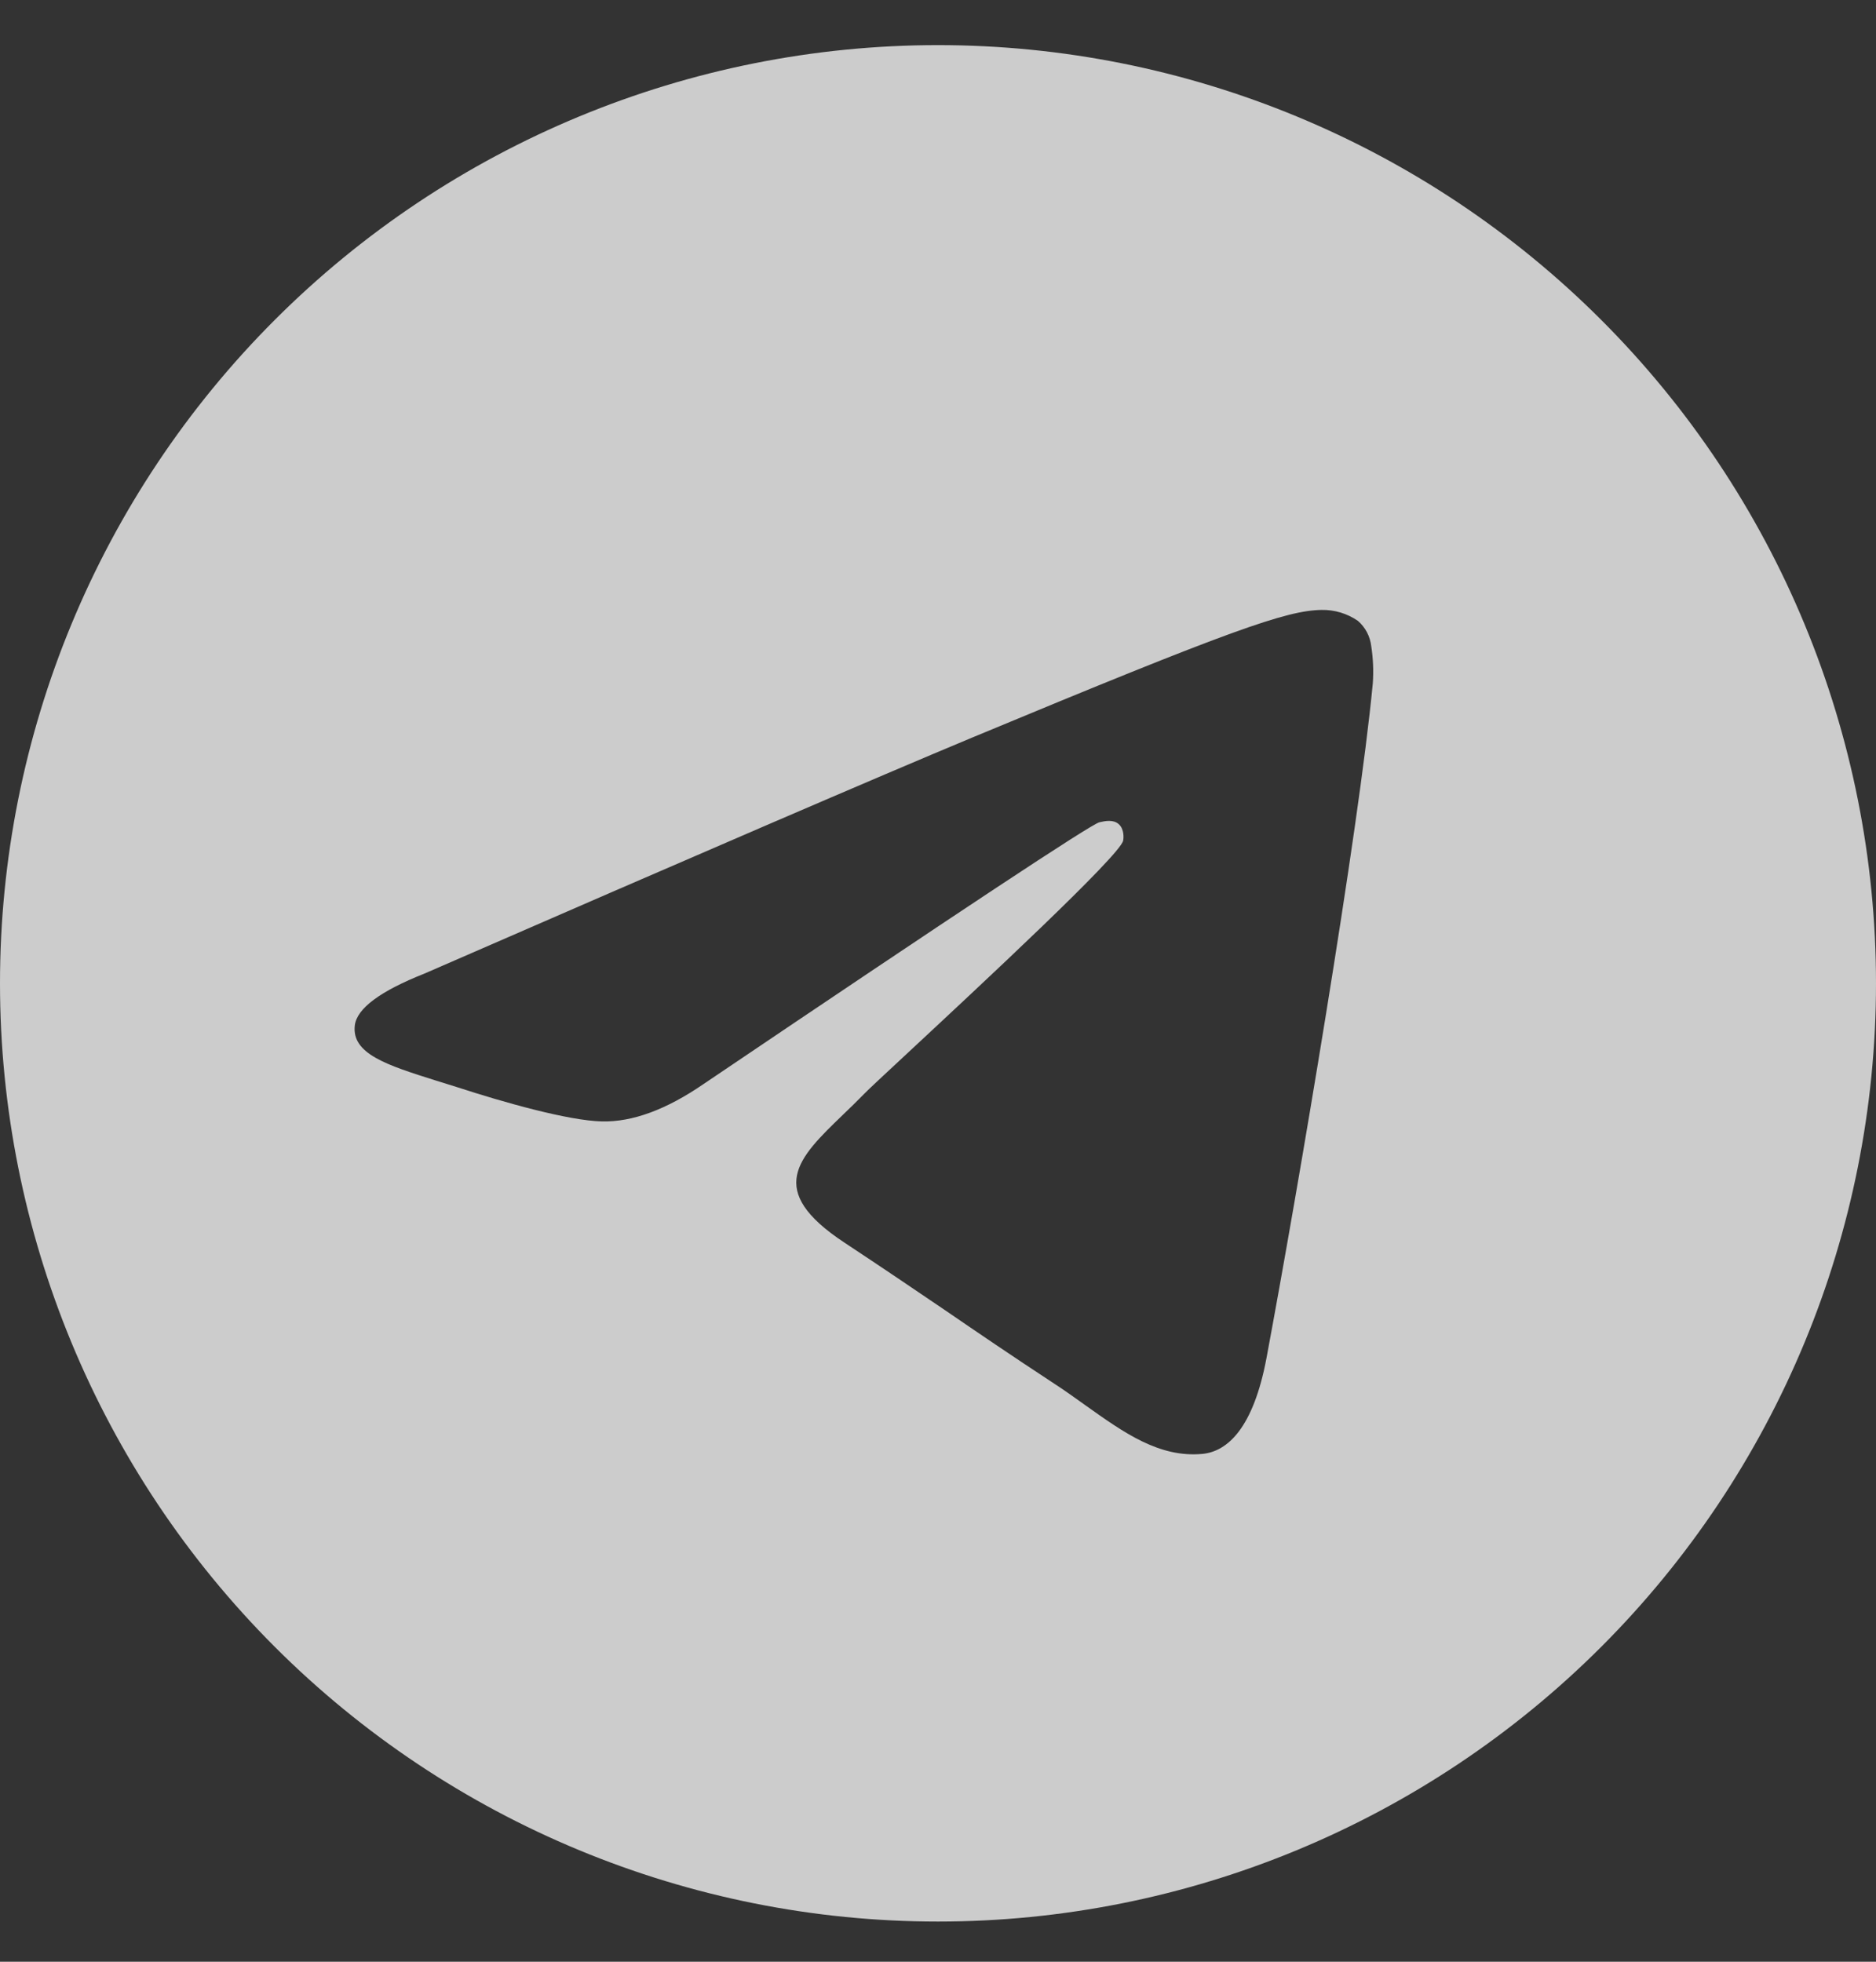 <svg xmlns="http://www.w3.org/2000/svg" width="22" height="23" viewBox="0 0 22 23" fill="none">
  <rect x="0" y="0" width="22" height="23" fill="#333333" stroke="none"/>
  <g clip-path="url(#clip0_19_248)">
    <path d="M22 11.529C22 14.447 20.841 17.245 18.778 19.308C16.715 21.37 13.917 22.529 11 22.529C8.083 22.529 5.285 21.37 3.222 19.308C1.159 17.245 0 14.447 0 11.529C0 8.612 1.159 5.814 3.222 3.751C5.285 1.688 8.083 0.529 11 0.529C13.917 0.529 16.715 1.688 18.778 3.751C20.841 5.814 22 8.612 22 11.529ZM11.395 8.65C10.325 9.096 8.185 10.017 4.979 11.414C4.459 11.62 4.186 11.823 4.161 12.021C4.12 12.356 4.539 12.488 5.109 12.668L5.35 12.743C5.911 12.926 6.667 13.139 7.059 13.148C7.417 13.156 7.814 13.01 8.253 12.708C11.249 10.685 12.796 9.663 12.892 9.641C12.961 9.625 13.057 9.606 13.12 9.663C13.185 9.72 13.178 9.828 13.171 9.857C13.13 10.035 11.484 11.564 10.633 12.356C10.367 12.603 10.179 12.778 10.141 12.818C10.056 12.904 9.97 12.99 9.882 13.073C9.36 13.577 8.969 13.953 9.903 14.569C10.352 14.866 10.713 15.11 11.072 15.354C11.462 15.621 11.852 15.887 12.358 16.219C12.486 16.302 12.61 16.391 12.73 16.477C13.185 16.801 13.596 17.093 14.101 17.046C14.395 17.018 14.699 16.743 14.853 15.918C15.217 13.97 15.934 9.75 16.099 8.011C16.109 7.866 16.103 7.721 16.081 7.578C16.068 7.462 16.012 7.355 15.924 7.279C15.799 7.193 15.65 7.148 15.498 7.151C15.085 7.158 14.448 7.38 11.395 8.65Z" fill="white" fill-opacity="0.75"/>
  </g>
  <defs>
    <clipPath id="clip0_19_248">
      <rect width="22" height="22" fill="white" transform="translate(0 0.529)"/>
    </clipPath>
  </defs>
</svg>